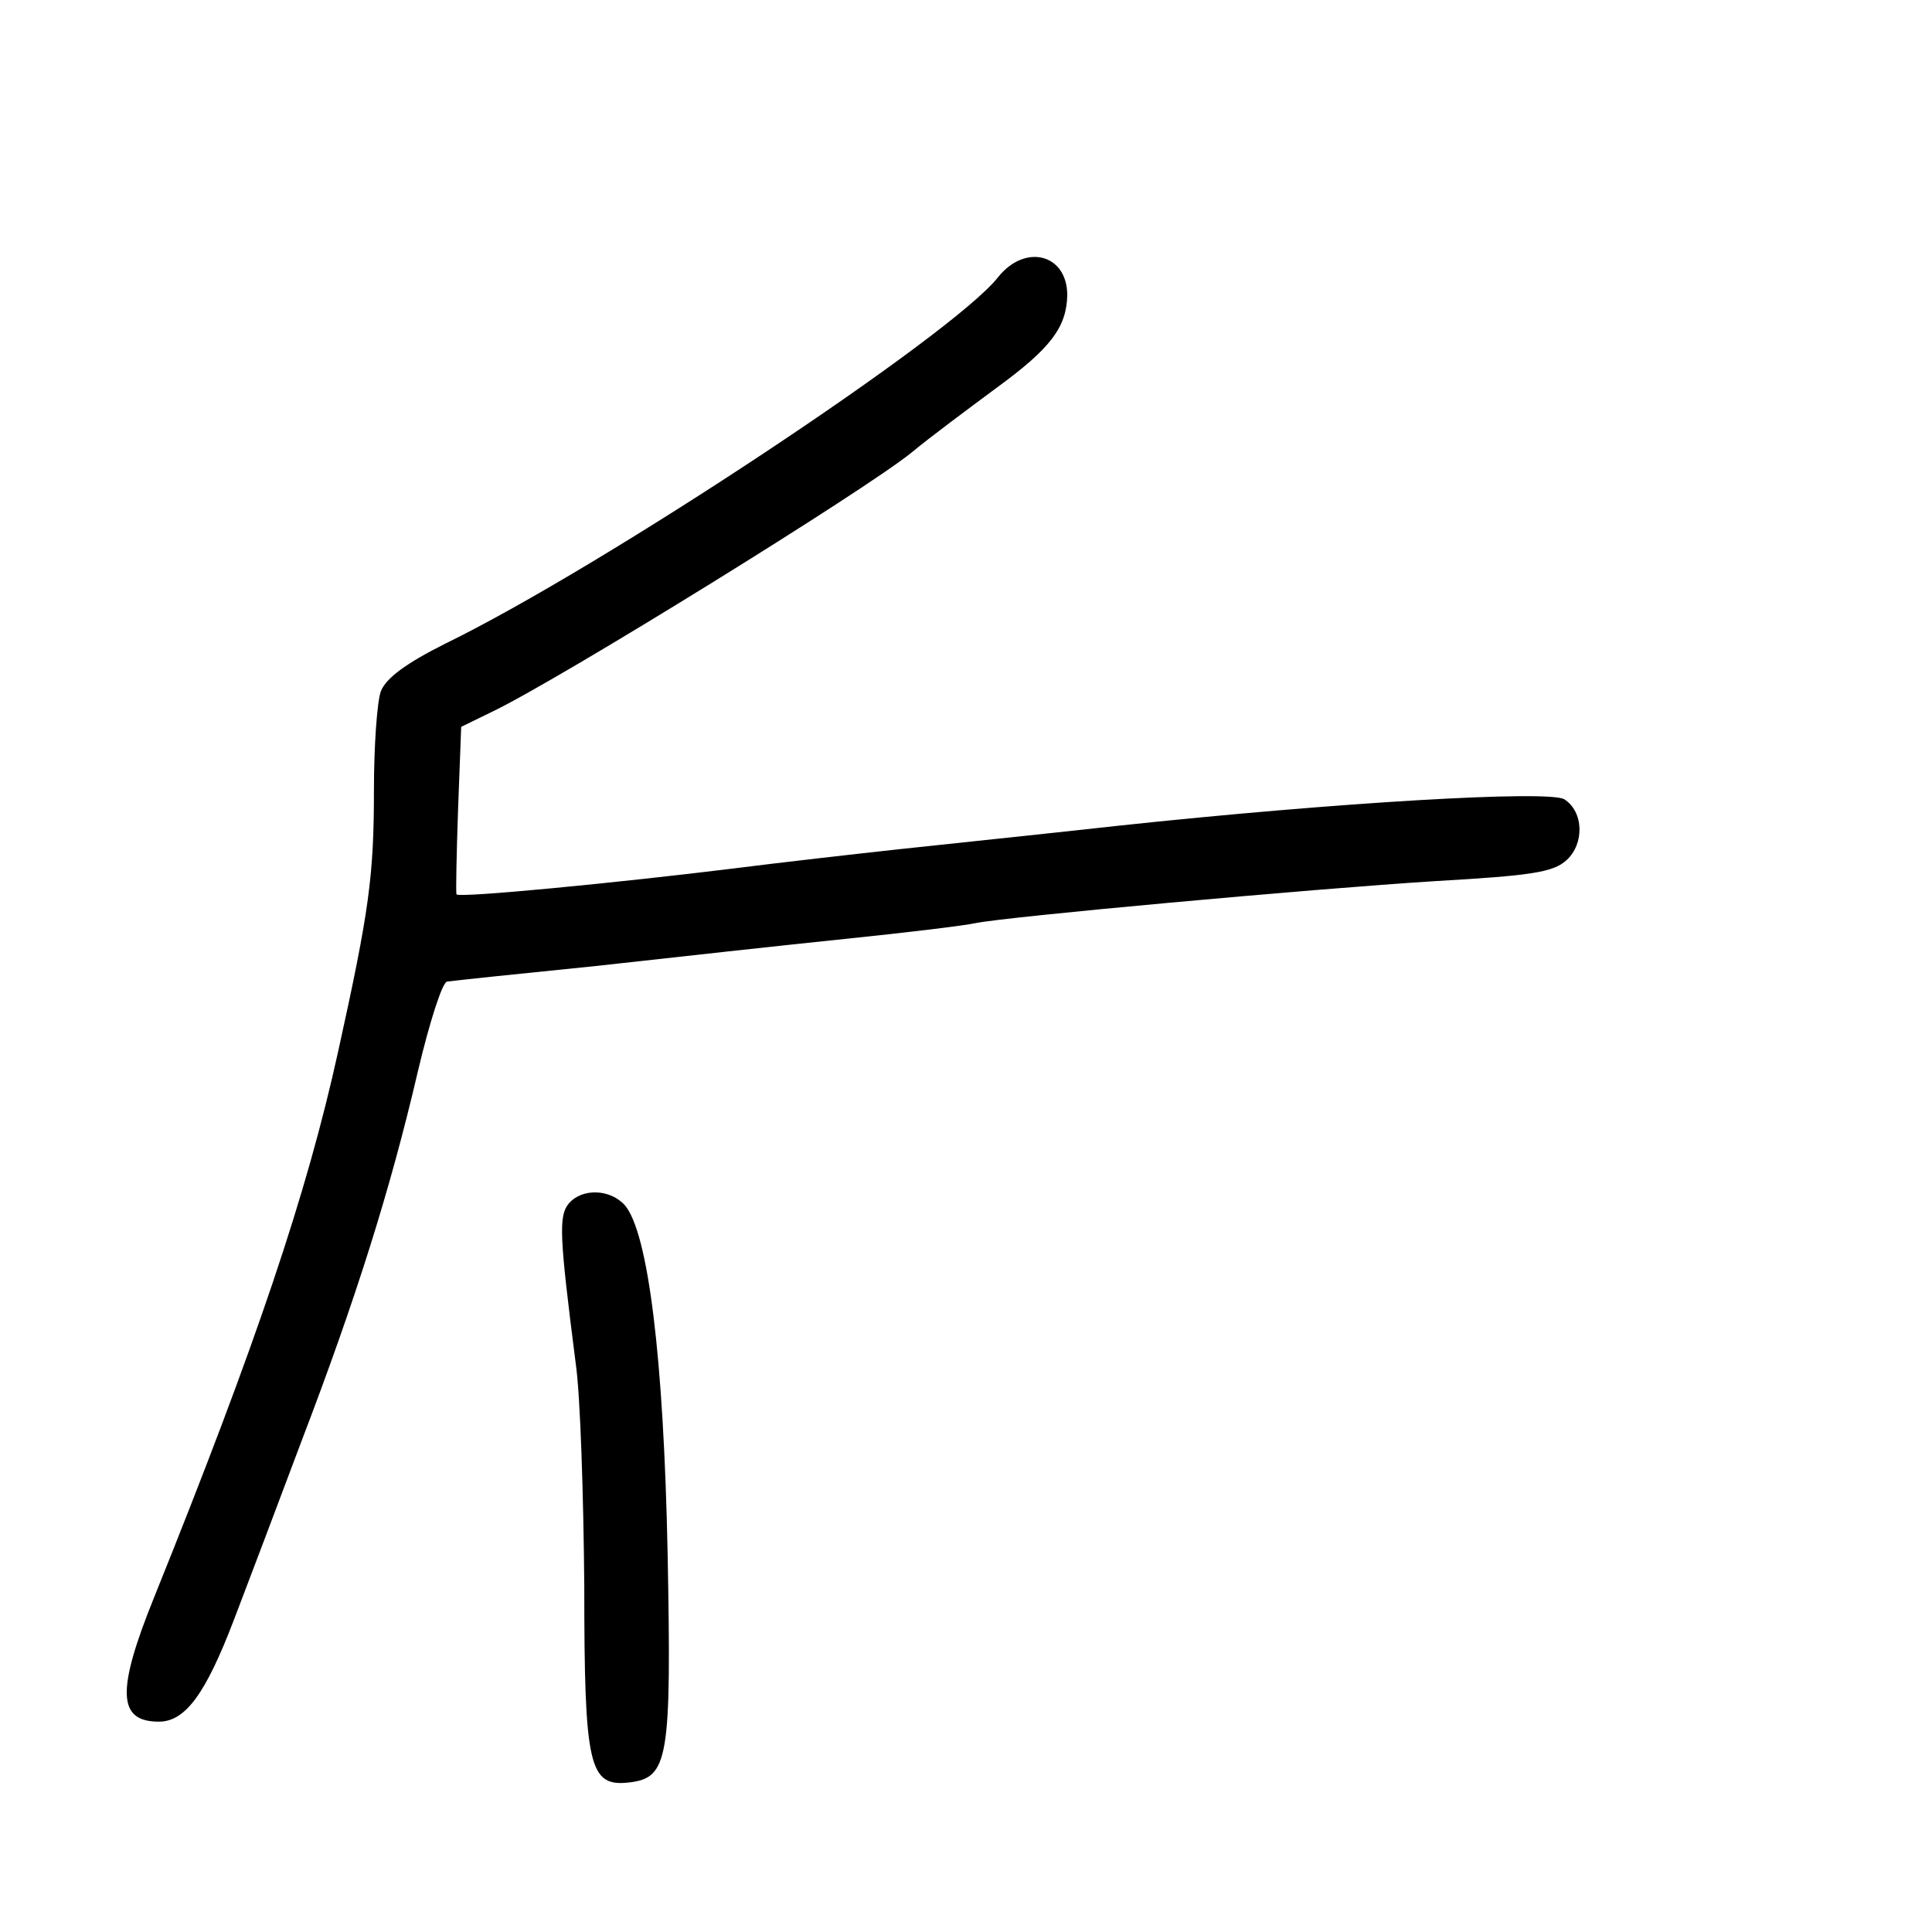 <?xml version="1.0" standalone="no"?>
<!DOCTYPE svg PUBLIC "-//W3C//DTD SVG 20010904//EN"
 "http://www.w3.org/TR/2001/REC-SVG-20010904/DTD/svg10.dtd">
<svg version="1.0" xmlns="http://www.w3.org/2000/svg"
 width="248pt" height="248pt" viewBox="0 0 248 248"
 preserveAspectRatio="xMidYMid meet">
<g transform="translate(0,248) scale(0.1,-0.1)"
fill="#000000" stroke="none">
<path d="M1281 2124 c-58 -74 -508 -372 -709 -470 -50 -25 -76 -44 -83 -61 -5
-13 -9 -71 -9 -127 0 -110 -6 -155 -46 -336 -40 -182 -105 -375 -236 -700 -49
-121 -47 -160 6 -160 34 0 60 36 96 130 18 47 57 150 87 230 70 183 114 323
149 473 15 64 32 117 38 117 6 1 92 10 191 20 99 11 244 27 322 35 78 8 152
17 165 20 38 8 431 44 591 54 121 7 151 11 168 27 23 21 22 62 -3 78 -20 12
-293 -4 -573 -34 -99 -11 -225 -24 -280 -30 -55 -6 -152 -17 -215 -25 -146
-18 -351 -38 -354 -33 -1 2 0 51 2 109 l4 106 41 20 c87 42 478 284 537 332
24 20 74 57 109 83 70 51 90 78 91 119 0 53 -54 67 -89 23z"/>
<path d="M730 935 c-13 -16 -12 -41 9 -205 6 -41 10 -170 11 -285 0 -234 6
-259 58 -253 50 6 54 30 49 293 -5 252 -25 413 -55 448 -19 21 -55 22 -72 2z"/>
</g>
</svg>
